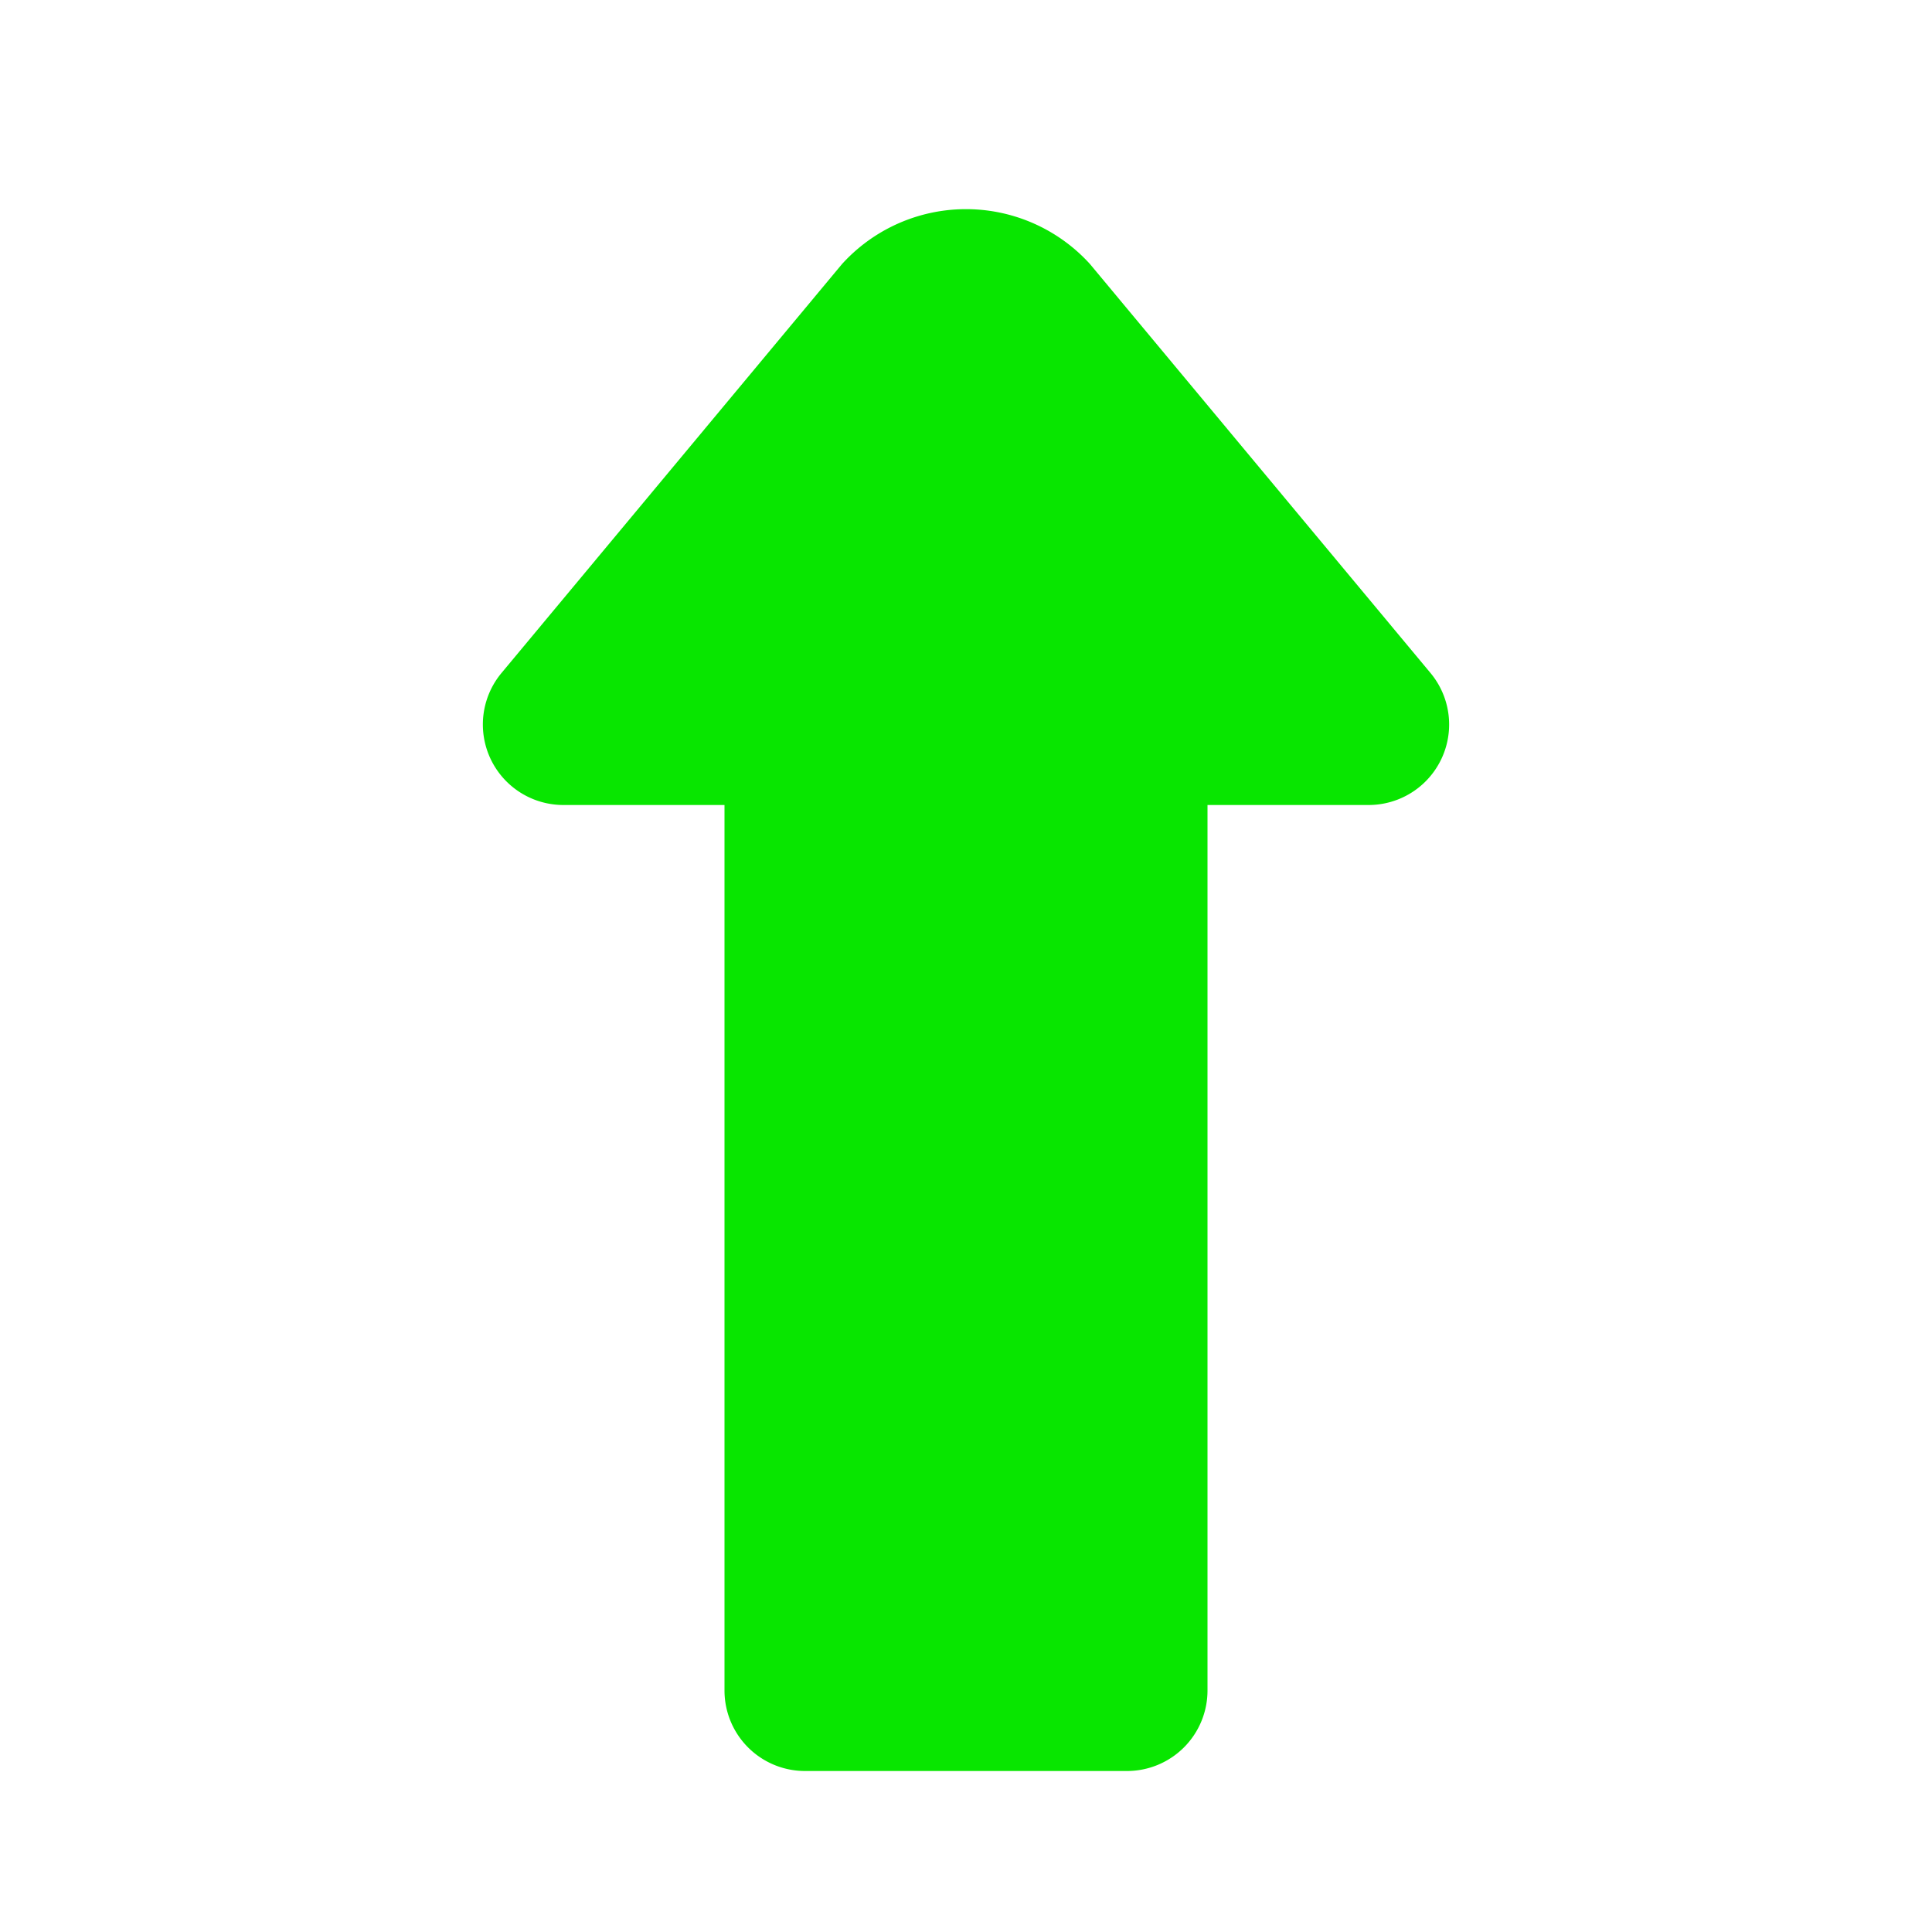 <?xml version="1.0" encoding="utf-8"?><!-- Uploaded to: SVG Repo, www.svgrepo.com, Generator: SVG Repo Mixer Tools -->
<svg width="800px" height="800px" viewBox="0 0 24 24" xmlns="http://www.w3.org/2000/svg" id="up-sign" class="icon glyph"><path d="M13.54,3.28a2.08,2.08,0,0,0-3.08,0L6.23,8.36A1,1,0,0,0,7,10H9V21a1,1,0,0,0,1,1h4a1,1,0,0,0,1-1V10h2a1,1,0,0,0,.77-1.64Z" style="fill:#08e600"></path></svg>